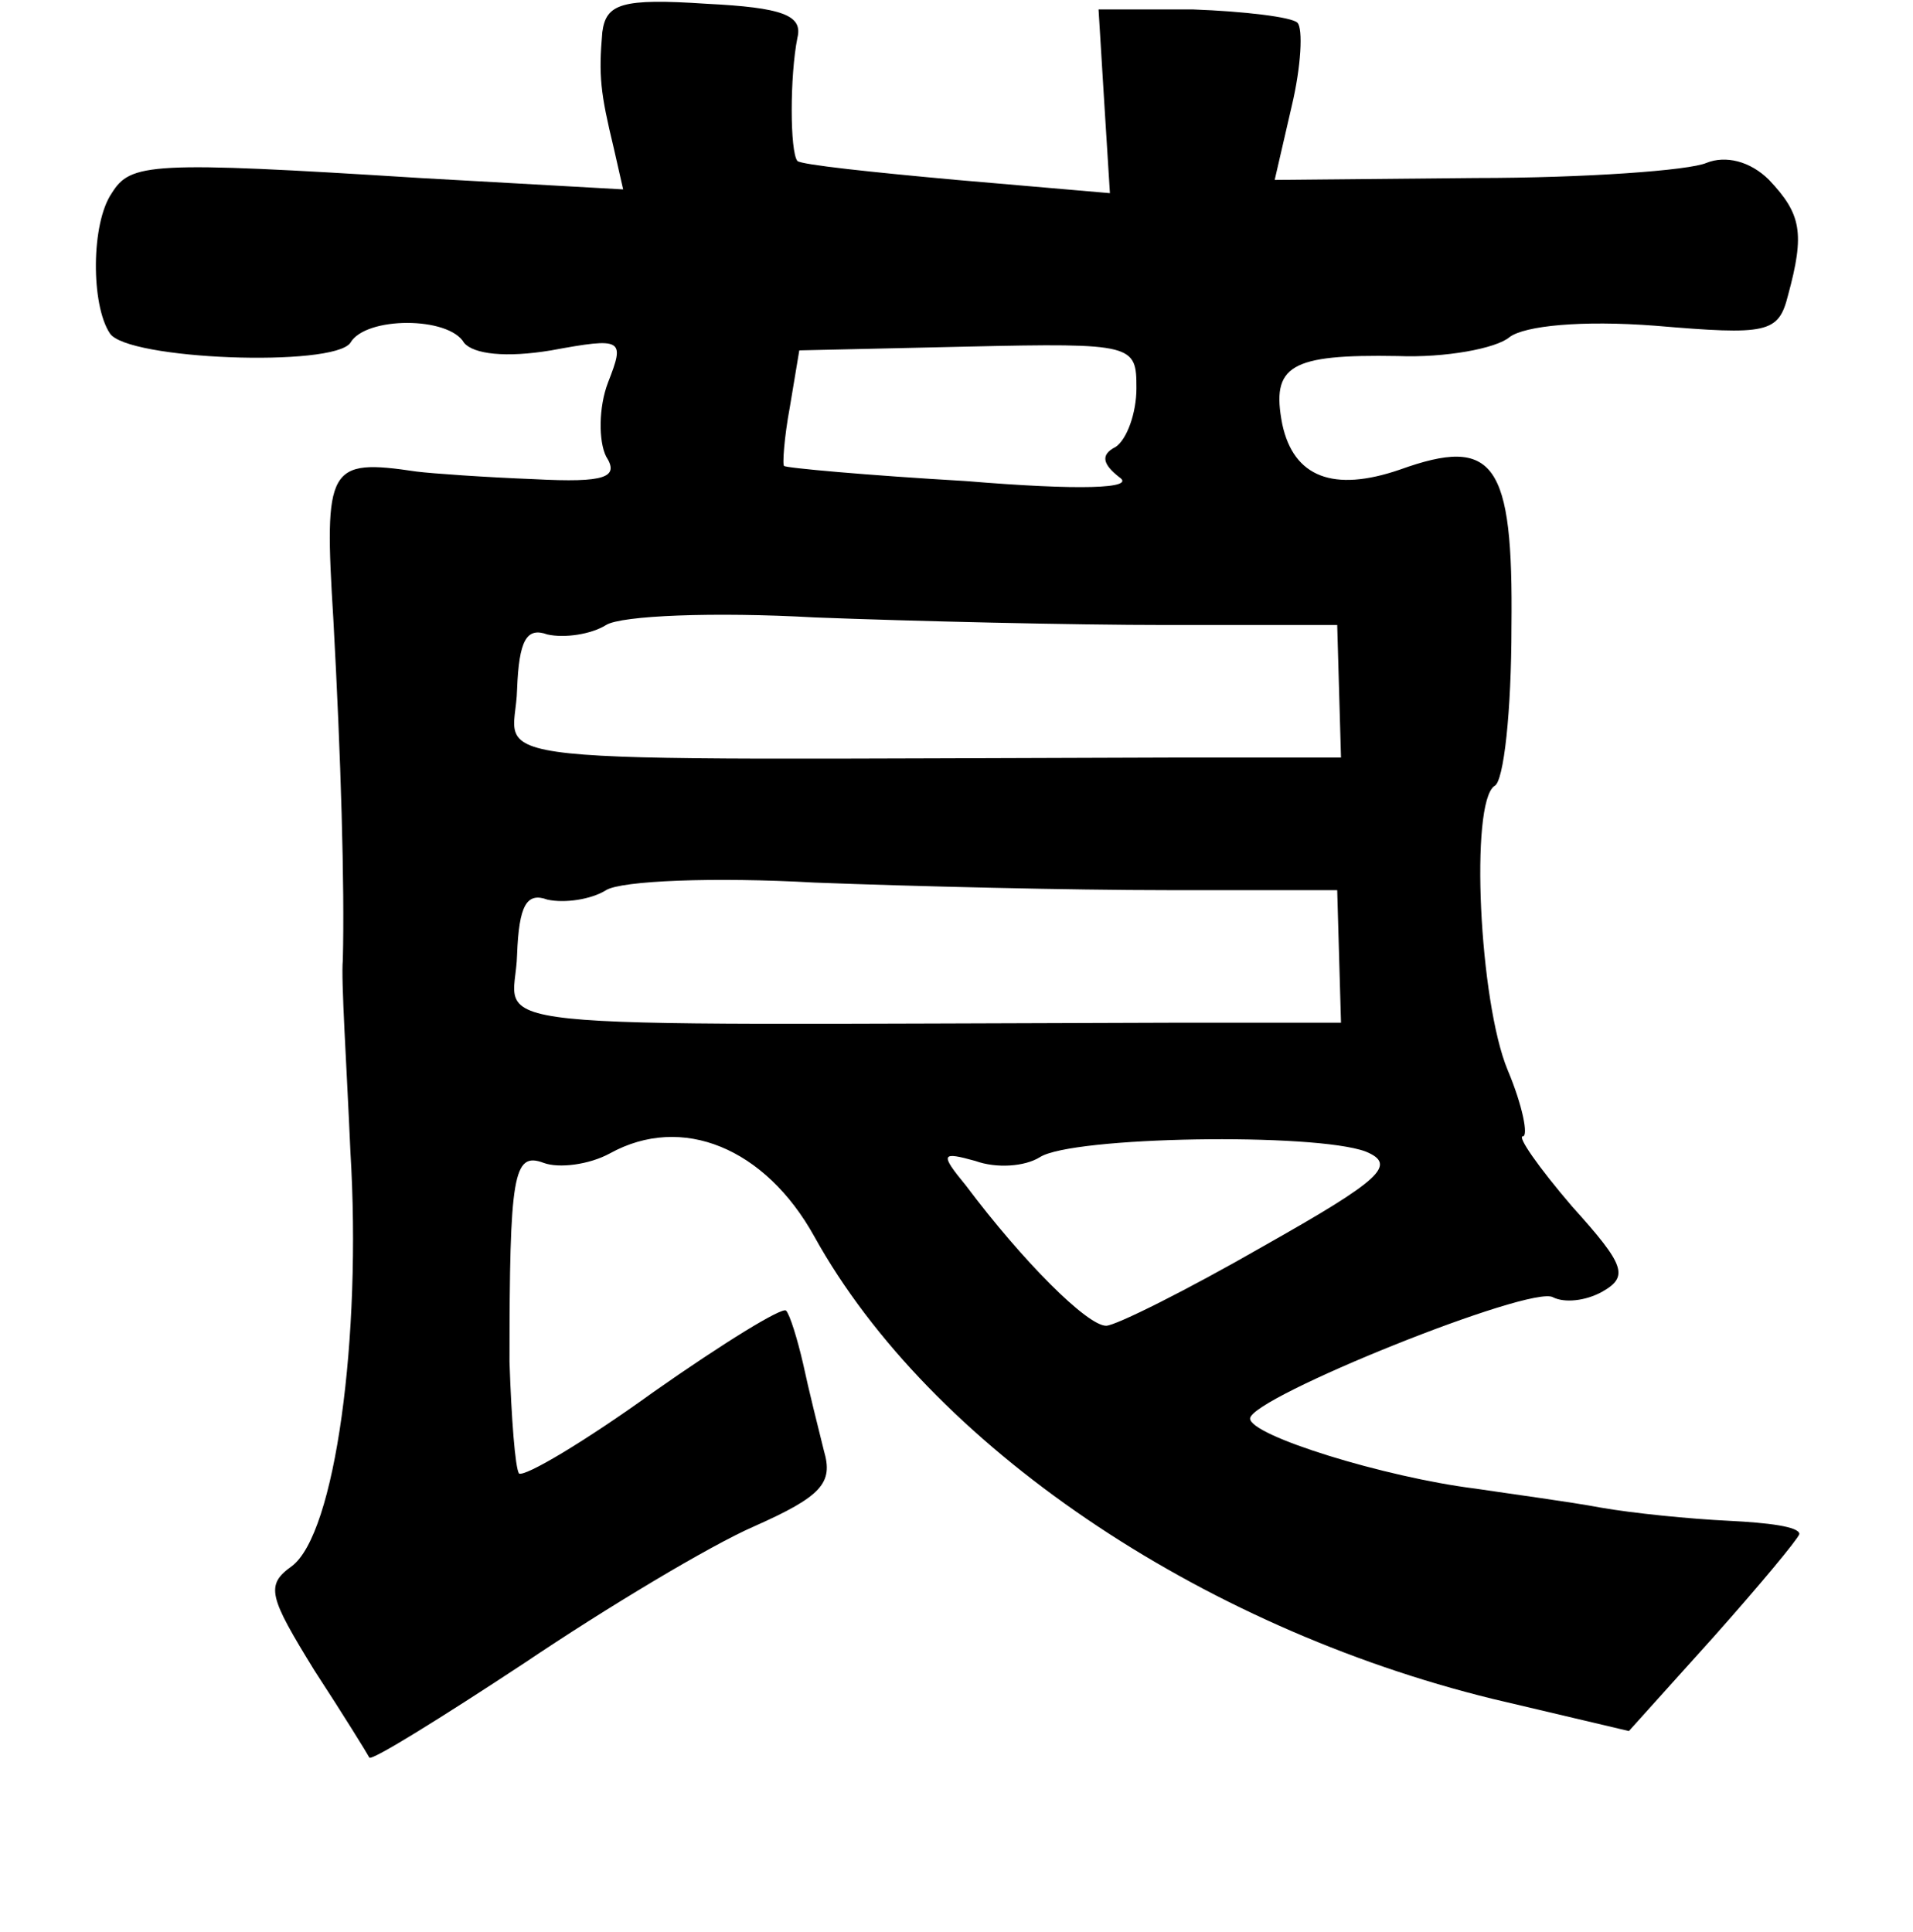 <?xml version="1.0" standalone="no"?>
<!DOCTYPE svg PUBLIC "-//W3C//DTD SVG 20010904//EN"
 "http://www.w3.org/TR/2001/REC-SVG-20010904/DTD/svg10.dtd">
<svg version="1.0" xmlns="http://www.w3.org/2000/svg"
 width="101pt" height="102pt" viewBox="0 0 101 102"
 preserveAspectRatio="xMidYMid meet">
<g transform="translate(0,102) scale(0.1,-0.1)"
fill="#000000" stroke="none">
<path d="M318 1003 c-2 -23 -1 -32 6 -61 l5 -22 -107 6 c-143 9 -153 8 -163
-8 -11 -16 -11 -59 -1 -74 9 -14 118 -18 127 -5 8 14 52 14 60 0 5 -6 22 -8
46 -4 38 7 39 6 30 -17 -5 -13 -5 -31 -1 -39 7 -11 0 -14 -38 -12 -26 1 -54 3
-62 4 -47 7 -49 3 -44 -78 4 -73 6 -141 5 -180 -1 -10 2 -55 4 -101 6 -98 -8
-202 -31 -219 -14 -10 -12 -16 12 -55 15 -23 28 -44 29 -46 1 -2 38 21 82 50
43 29 98 62 121 72 36 16 42 23 37 40 -3 12 -8 32 -11 46 -3 13 -7 26 -9 28
-2 2 -33 -17 -70 -43 -36 -26 -68 -45 -71 -43 -2 3 -4 29 -5 59 0 99 2 111 18
105 8 -3 24 -1 35 5 38 21 82 3 108 -44 61 -110 203 -206 358 -244 l72 -17 45
50 c24 27 44 51 45 54 0 4 -17 6 -37 7 -21 1 -51 4 -68 7 -16 3 -46 7 -66 10
-48 6 -119 28 -119 37 0 11 149 71 160 64 6 -3 17 -2 26 3 14 8 12 14 -16 45
-18 21 -29 37 -26 37 3 0 0 16 -8 35 -15 36 -20 141 -7 150 5 2 9 40 9 84 1
87 -9 101 -59 83 -35 -12 -56 -4 -62 24 -6 31 4 37 61 36 25 -1 52 4 59 10 8
6 38 9 77 6 59 -5 65 -4 70 16 9 33 7 43 -10 61 -10 10 -23 13 -33 9 -9 -4
-64 -8 -122 -8 l-106 -1 9 39 c5 21 6 41 3 44 -3 3 -28 6 -55 7 l-50 0 3 -49
3 -48 -81 7 c-44 4 -82 8 -84 10 -4 5 -4 45 0 65 3 12 -8 16 -48 18 -45 3 -53
0 -55 -15z m282 -188 c0 -13 -5 -27 -11 -31 -8 -4 -7 -9 2 -16 9 -6 -21 -7
-81 -2 -52 3 -96 7 -96 8 -1 0 0 15 3 31 l5 30 89 2 c88 2 89 1 89 -22z m16
-125 l90 0 1 -35 1 -35 -91 0 c-384 -1 -345 -5 -344 36 1 26 5 33 16 29 9 -2
23 0 31 5 8 5 57 7 110 4 52 -2 136 -4 186 -4z m0 -140 l90 0 1 -35 1 -35 -91
0 c-384 -1 -345 -5 -344 36 1 26 5 33 16 29 9 -2 23 0 31 5 8 5 57 7 110 4 52
-2 136 -4 186 -4z m105 -138 c17 -7 8 -15 -54 -50 -40 -23 -78 -42 -83 -42
-10 0 -44 34 -74 74 -14 17 -13 18 5 13 11 -4 26 -3 34 2 17 11 145 13 172 3z"/>
</g>
</svg>
